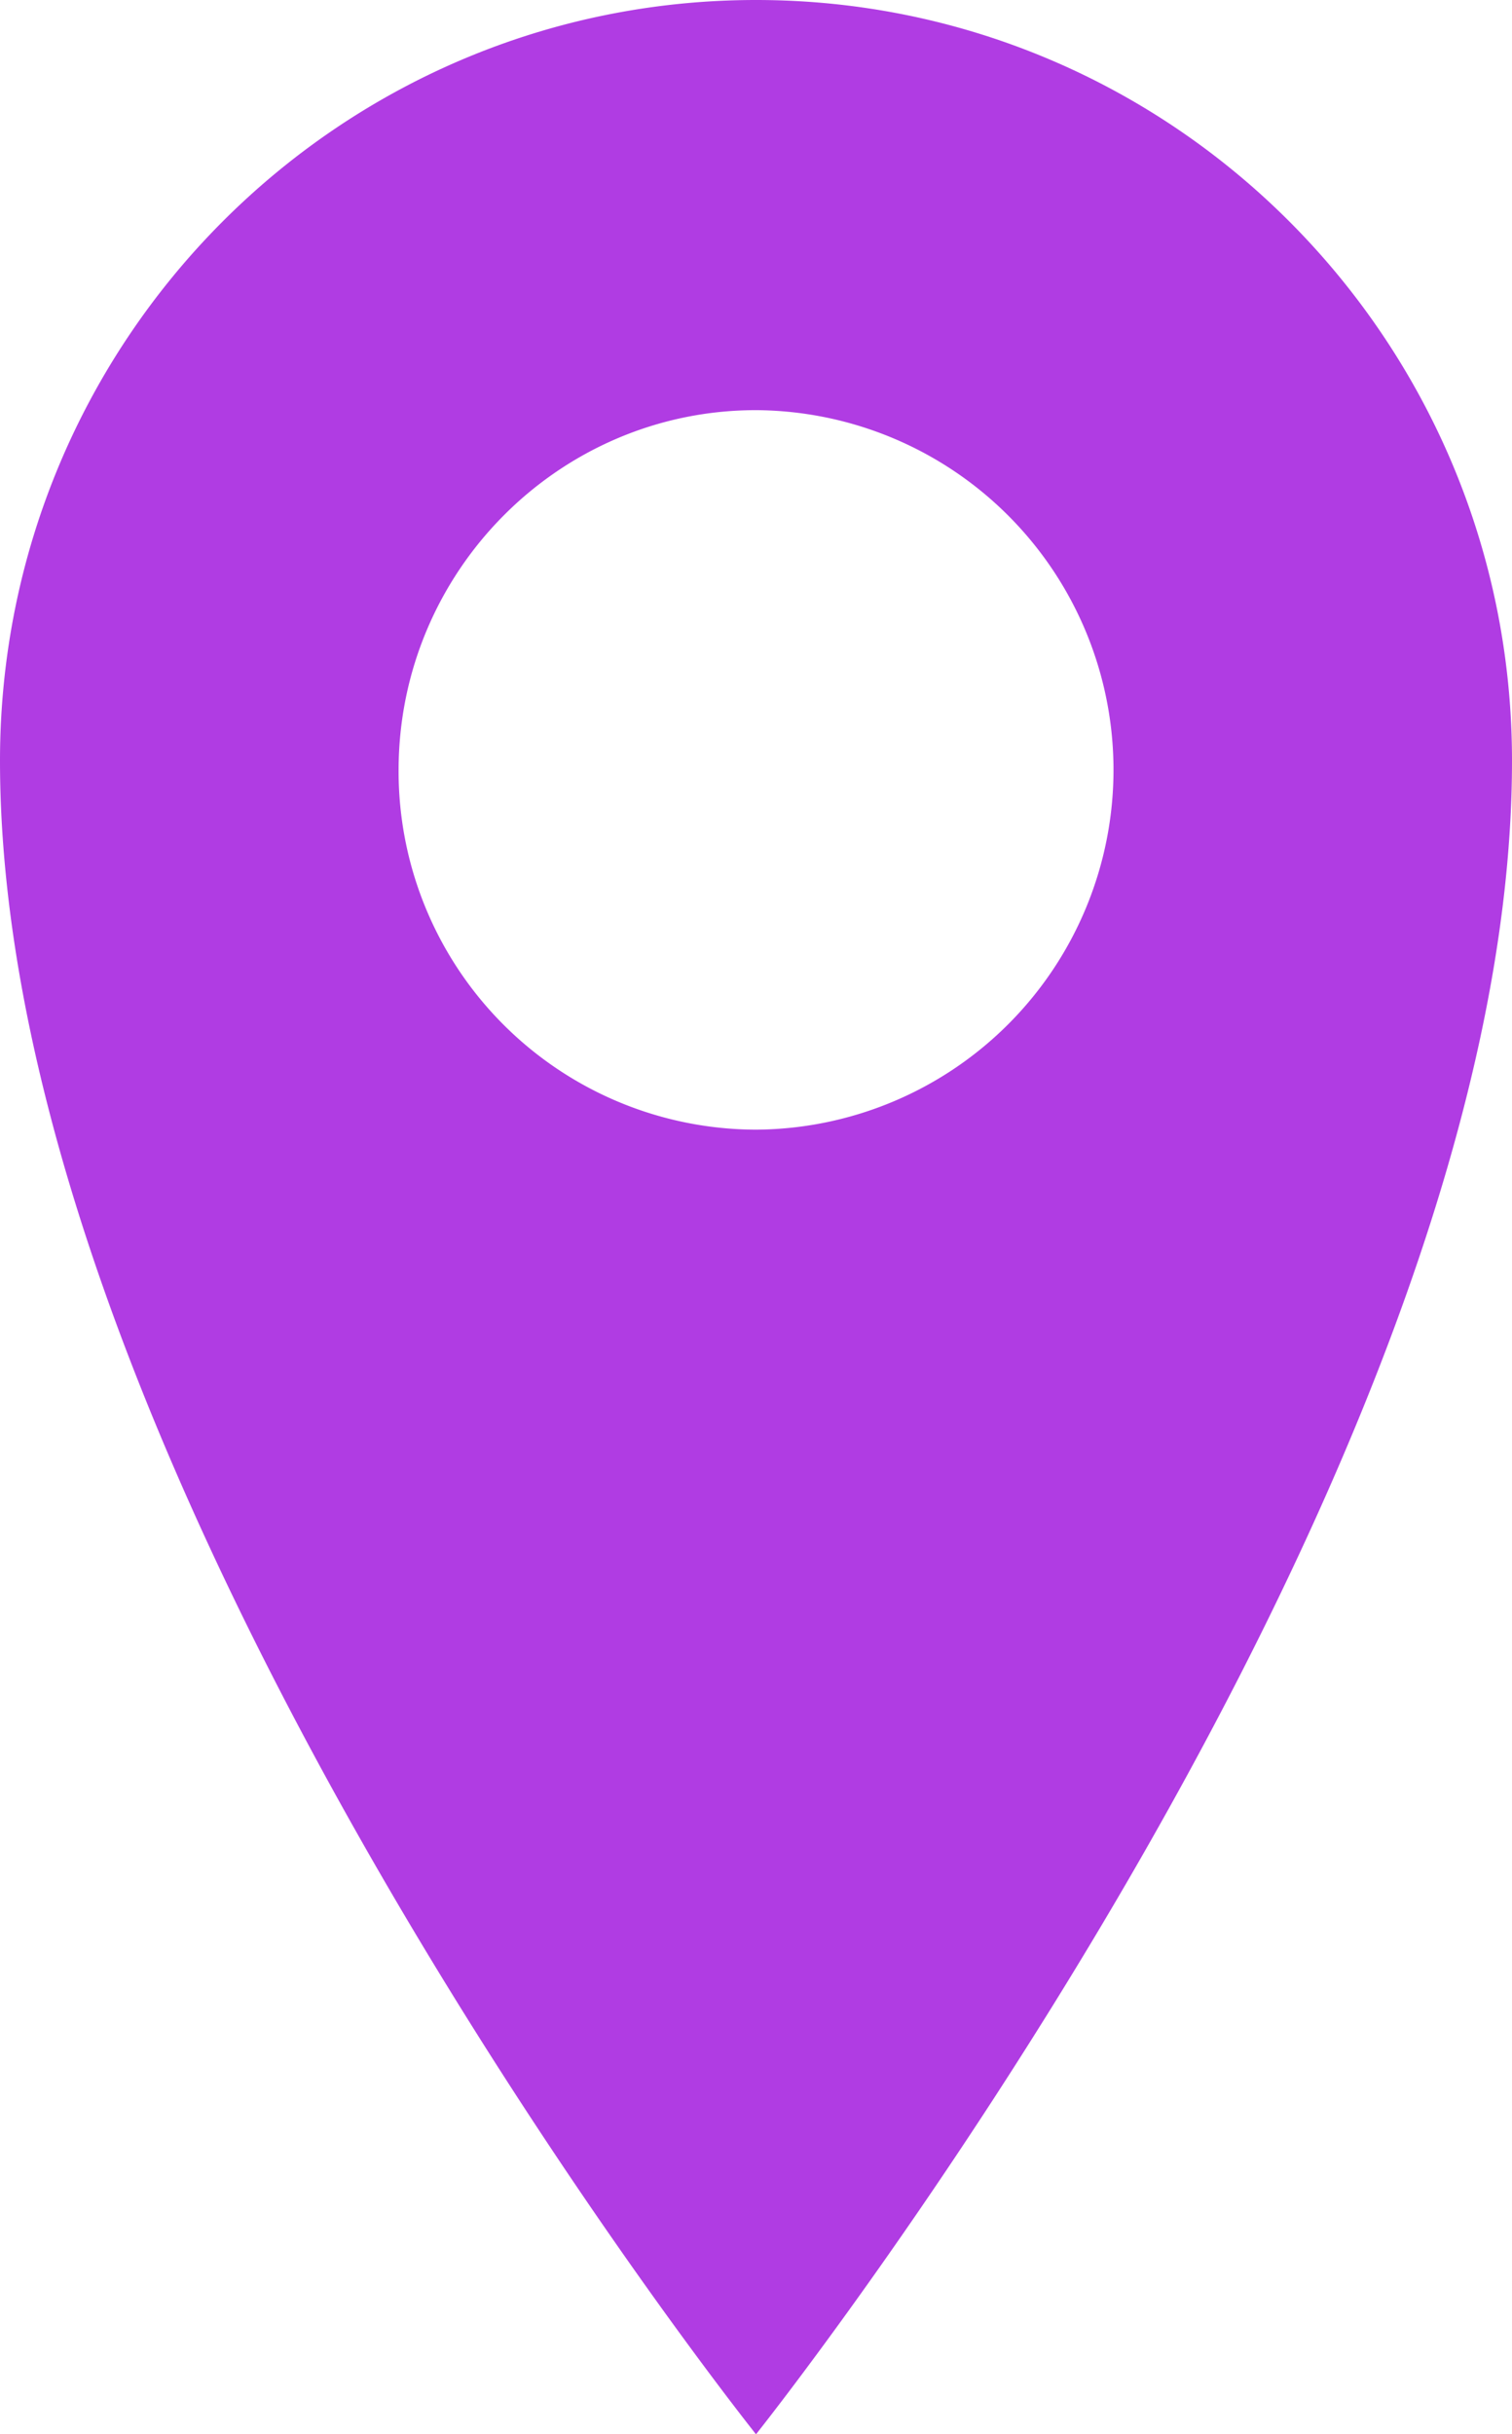 <svg id="Layer_1" data-name="Layer 1" xmlns="http://www.w3.org/2000/svg" width="238.6" height="384" viewBox="0 0 238.6 384"><defs><style>.cls-1{fill:#b03ce3;}</style></defs><path class="cls-1" d="M256,64c-65.9,0-119.3,53.7-119.3,120C136.7,298.6,256,448,256,448S375.3,298.6,375.3,184C375.3,117.7,321.9,64,256,64Zm0,178.2a56.527,56.527,0,0,1-56.4-56.7c0-31.3,25.3-56.8,56.4-56.8a56.751,56.751,0,0,1,0,113.5Z" transform="translate(-136.7 -64)"/></svg>